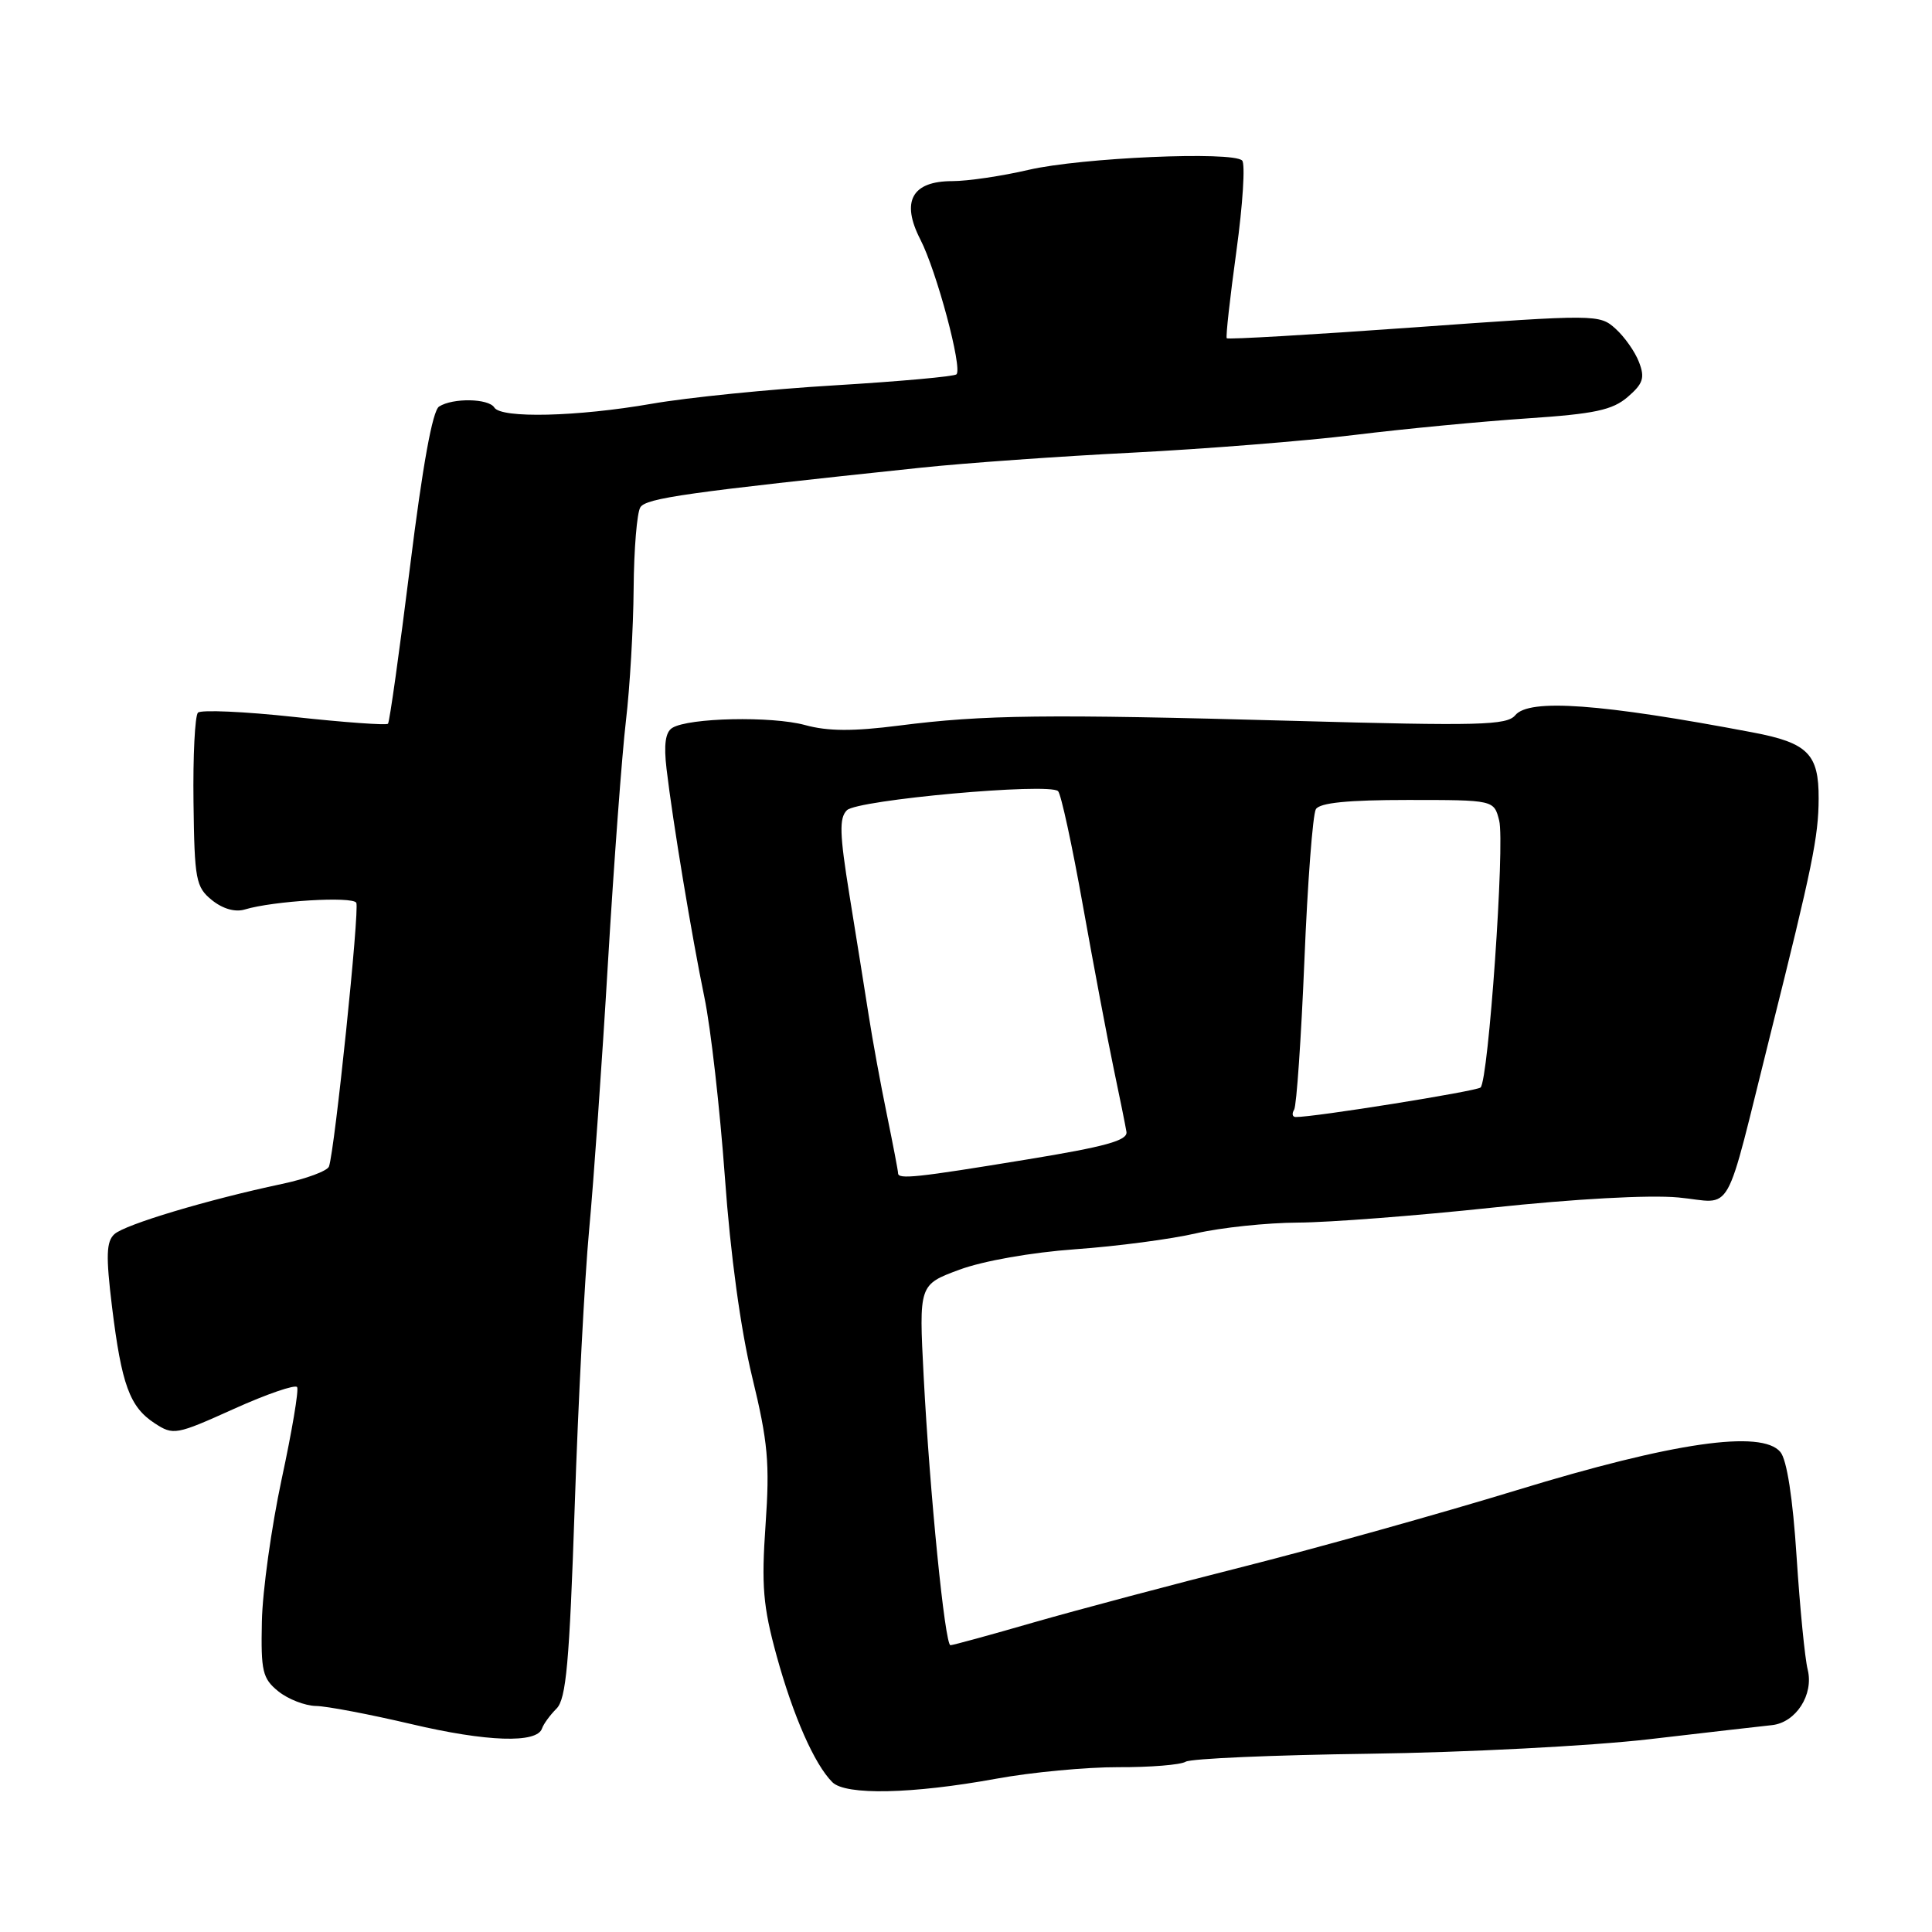 <?xml version="1.0" encoding="UTF-8" standalone="no"?>
<!DOCTYPE svg PUBLIC "-//W3C//DTD SVG 1.1//EN" "http://www.w3.org/Graphics/SVG/1.1/DTD/svg11.dtd" >
<svg xmlns="http://www.w3.org/2000/svg" xmlns:xlink="http://www.w3.org/1999/xlink" version="1.1" viewBox="0 0 256 256">
 <g >
 <path fill="currentColor"
d=" M 132.00 235.69 C 136.68 234.83 143.96 234.15 148.19 234.16 C 152.42 234.18 156.43 233.85 157.10 233.44 C 157.77 233.02 168.72 232.55 181.41 232.38 C 194.15 232.21 210.77 231.35 218.50 230.46 C 226.20 229.56 233.53 228.72 234.79 228.59 C 237.97 228.25 240.35 224.55 239.53 221.24 C 239.16 219.79 238.50 213.07 238.06 206.31 C 237.56 198.52 236.77 193.43 235.91 192.40 C 233.44 189.42 221.71 191.11 201.00 197.45 C 190.83 200.56 174.63 205.09 165.00 207.53 C 155.38 209.96 142.78 213.31 137.00 214.97 C 131.23 216.64 126.25 218.00 125.94 218.00 C 125.21 218.00 123.20 197.89 122.39 182.37 C 121.76 170.23 121.76 170.23 127.13 168.24 C 130.27 167.08 136.65 165.95 142.50 165.53 C 148.00 165.14 155.20 164.19 158.50 163.42 C 161.80 162.66 167.88 162.02 172.00 162.00 C 176.12 161.98 187.70 161.09 197.72 160.02 C 208.59 158.86 218.54 158.31 222.39 158.67 C 229.84 159.37 228.34 162.03 234.60 137.00 C 240.16 114.78 240.96 110.88 240.98 105.82 C 241.01 99.90 239.54 98.43 232.25 97.05 C 212.13 93.23 202.62 92.54 200.78 94.77 C 199.66 96.11 196.06 96.20 171.50 95.52 C 138.52 94.61 130.35 94.71 119.16 96.14 C 113.06 96.92 109.71 96.91 106.66 96.07 C 102.24 94.87 91.26 95.10 89.08 96.45 C 88.17 97.01 87.94 98.66 88.32 101.88 C 89.15 108.91 91.65 123.98 93.34 132.17 C 94.18 136.20 95.39 146.91 96.05 155.97 C 96.78 166.22 98.15 176.23 99.67 182.47 C 101.76 191.08 102.01 193.85 101.44 202.05 C 100.88 210.11 101.10 212.82 102.90 219.38 C 105.10 227.38 107.91 233.77 110.29 236.15 C 112.05 237.91 120.88 237.72 132.00 235.69 Z  M 71.82 229.03 C 72.02 228.44 72.88 227.26 73.74 226.40 C 75.02 225.12 75.45 220.35 76.15 199.67 C 76.61 185.83 77.47 169.32 78.06 163.00 C 78.65 156.68 79.78 140.70 80.56 127.50 C 81.35 114.30 82.42 99.90 82.94 95.50 C 83.46 91.10 83.92 83.22 83.96 78.00 C 84.00 72.78 84.40 67.92 84.85 67.22 C 85.62 66.00 91.03 65.24 122.04 61.97 C 127.83 61.36 140.43 60.46 150.04 59.98 C 159.64 59.49 172.90 58.44 179.50 57.63 C 186.10 56.82 196.39 55.84 202.36 55.44 C 211.32 54.84 213.65 54.34 215.68 52.60 C 217.72 50.84 217.98 50.07 217.18 47.99 C 216.66 46.62 215.26 44.63 214.07 43.56 C 211.95 41.64 211.56 41.64 187.36 43.38 C 173.86 44.35 162.69 45.00 162.55 44.82 C 162.40 44.64 162.98 39.45 163.83 33.27 C 164.68 27.09 165.02 21.69 164.59 21.27 C 163.32 20.01 143.29 20.89 136.32 22.50 C 132.78 23.33 128.21 24.00 126.18 24.00 C 120.83 24.00 119.36 26.69 121.95 31.73 C 124.11 35.93 127.55 48.78 126.74 49.60 C 126.45 49.89 119.19 50.54 110.60 51.06 C 102.02 51.57 91.11 52.67 86.36 53.50 C 76.47 55.22 66.40 55.46 65.50 54.00 C 64.75 52.79 60.01 52.70 58.18 53.87 C 57.31 54.42 56.00 61.66 54.33 75.10 C 52.93 86.32 51.62 95.68 51.41 95.90 C 51.20 96.12 45.62 95.72 39.00 95.00 C 32.38 94.28 26.64 94.03 26.23 94.43 C 25.83 94.84 25.56 100.17 25.64 106.29 C 25.77 116.60 25.95 117.54 28.08 119.27 C 29.52 120.43 31.16 120.90 32.44 120.51 C 36.22 119.37 46.72 118.74 47.21 119.62 C 47.67 120.47 44.36 152.40 43.59 154.57 C 43.37 155.16 40.57 156.20 37.35 156.88 C 27.46 158.98 16.57 162.25 15.16 163.53 C 14.08 164.51 14.02 166.40 14.84 173.14 C 16.11 183.47 17.18 186.42 20.48 188.58 C 22.97 190.21 23.31 190.15 31.00 186.68 C 35.37 184.71 39.14 183.42 39.37 183.80 C 39.61 184.19 38.68 189.68 37.32 196.00 C 35.97 202.32 34.78 210.81 34.70 214.86 C 34.56 221.46 34.78 222.41 36.88 224.11 C 38.17 225.15 40.41 226.02 41.86 226.05 C 43.31 226.07 49.00 227.16 54.50 228.45 C 64.50 230.81 71.16 231.03 71.82 229.03 Z  M 119.00 155.46 C 119.00 155.16 118.33 151.67 117.52 147.71 C 116.70 143.74 115.61 137.80 115.10 134.50 C 114.58 131.20 113.44 124.03 112.55 118.56 C 111.25 110.50 111.18 108.39 112.22 107.36 C 113.62 105.98 139.00 103.69 140.20 104.83 C 140.59 105.20 142.07 112.03 143.49 120.00 C 144.92 127.98 146.74 137.65 147.55 141.50 C 148.36 145.35 149.13 149.16 149.26 149.97 C 149.45 151.12 146.52 151.93 136.00 153.65 C 121.45 156.04 119.00 156.30 119.00 155.46 Z  M 171.48 147.04 C 171.80 146.51 172.41 137.61 172.84 127.26 C 173.26 116.92 173.95 107.90 174.36 107.22 C 174.89 106.37 178.61 106.00 186.54 106.00 C 197.96 106.00 197.96 106.00 198.65 108.73 C 199.42 111.81 197.23 143.17 196.18 144.10 C 195.60 144.60 174.07 148.05 171.69 148.01 C 171.25 148.01 171.15 147.57 171.48 147.04 Z "/>
</g>
</svg>
